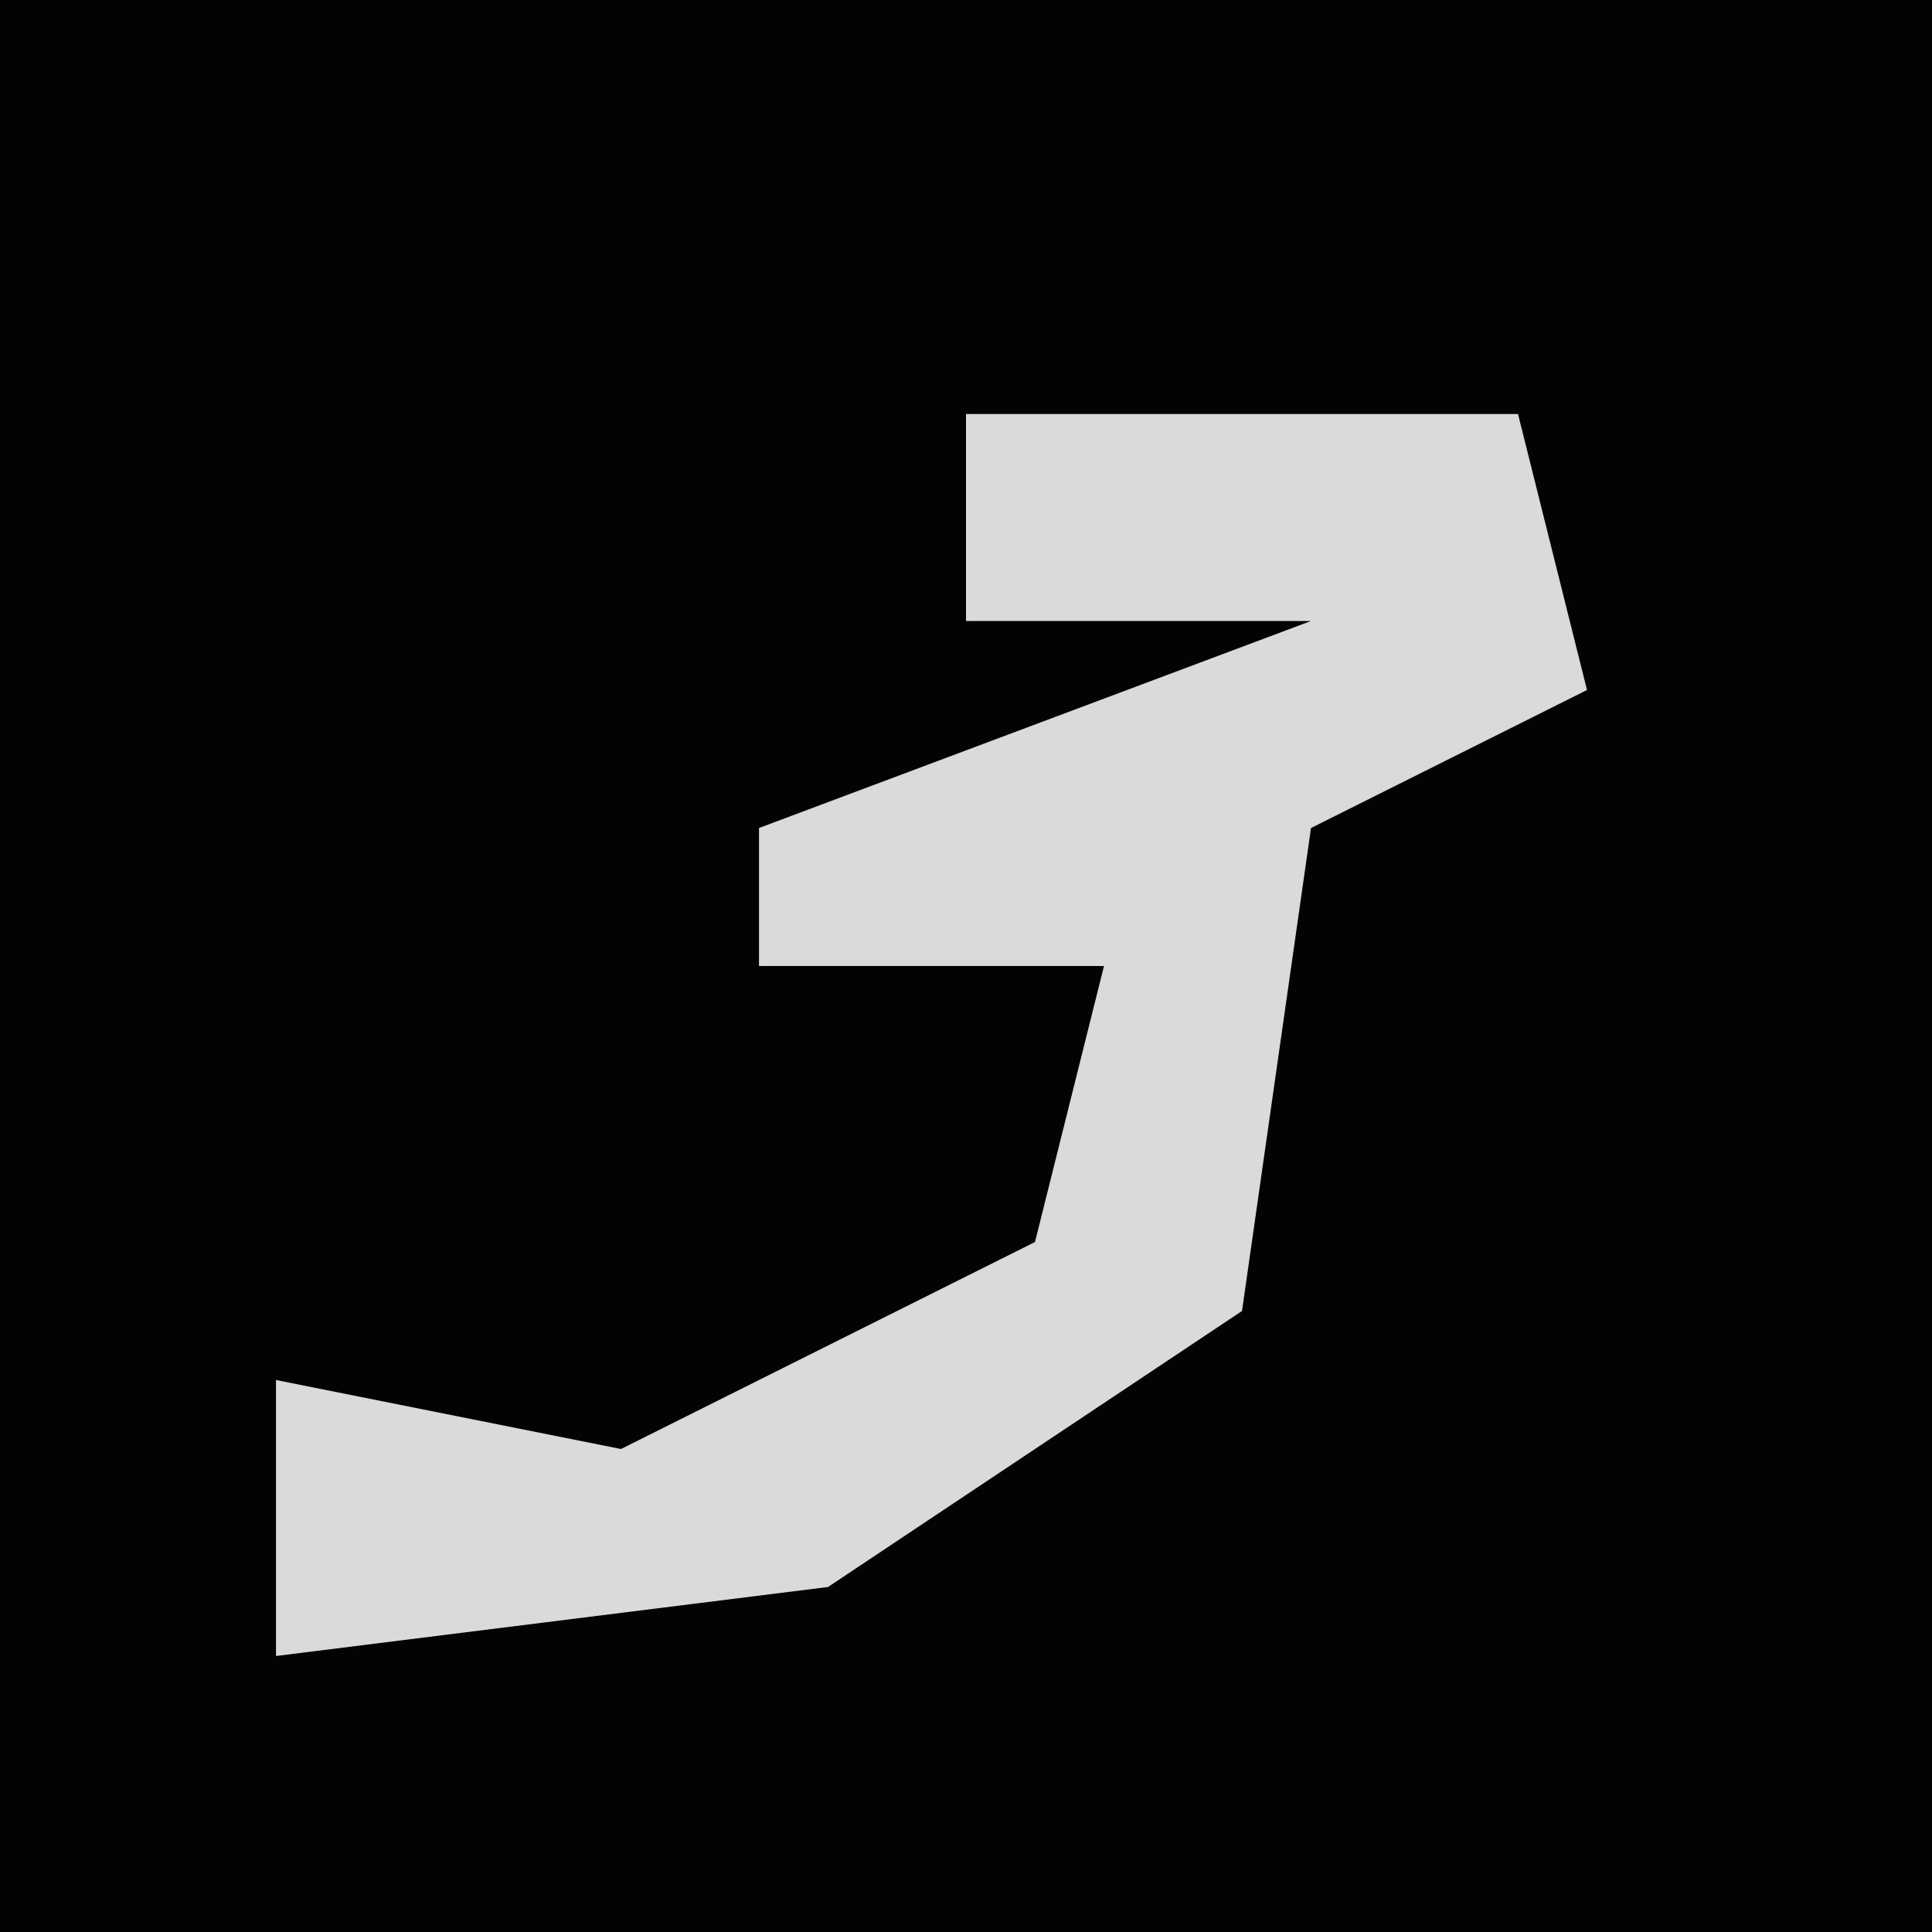 <?xml version="1.0" encoding="UTF-8"?>
<svg version="1.1" xmlns="http://www.w3.org/2000/svg" width="28" height="28">
<path d="M0,0 L28,0 L28,28 L0,28 Z " fill="#030303" transform="translate(0,0)"/>
<path d="M0,0 L8,0 L9,4 L5,6 L4,13 L-2,17 L-10,18 L-10,14 L-5,15 L1,12 L2,8 L-3,8 L-3,6 L5,3 L0,3 Z " fill="#DADADA" transform="translate(14,6)"/>
</svg>
